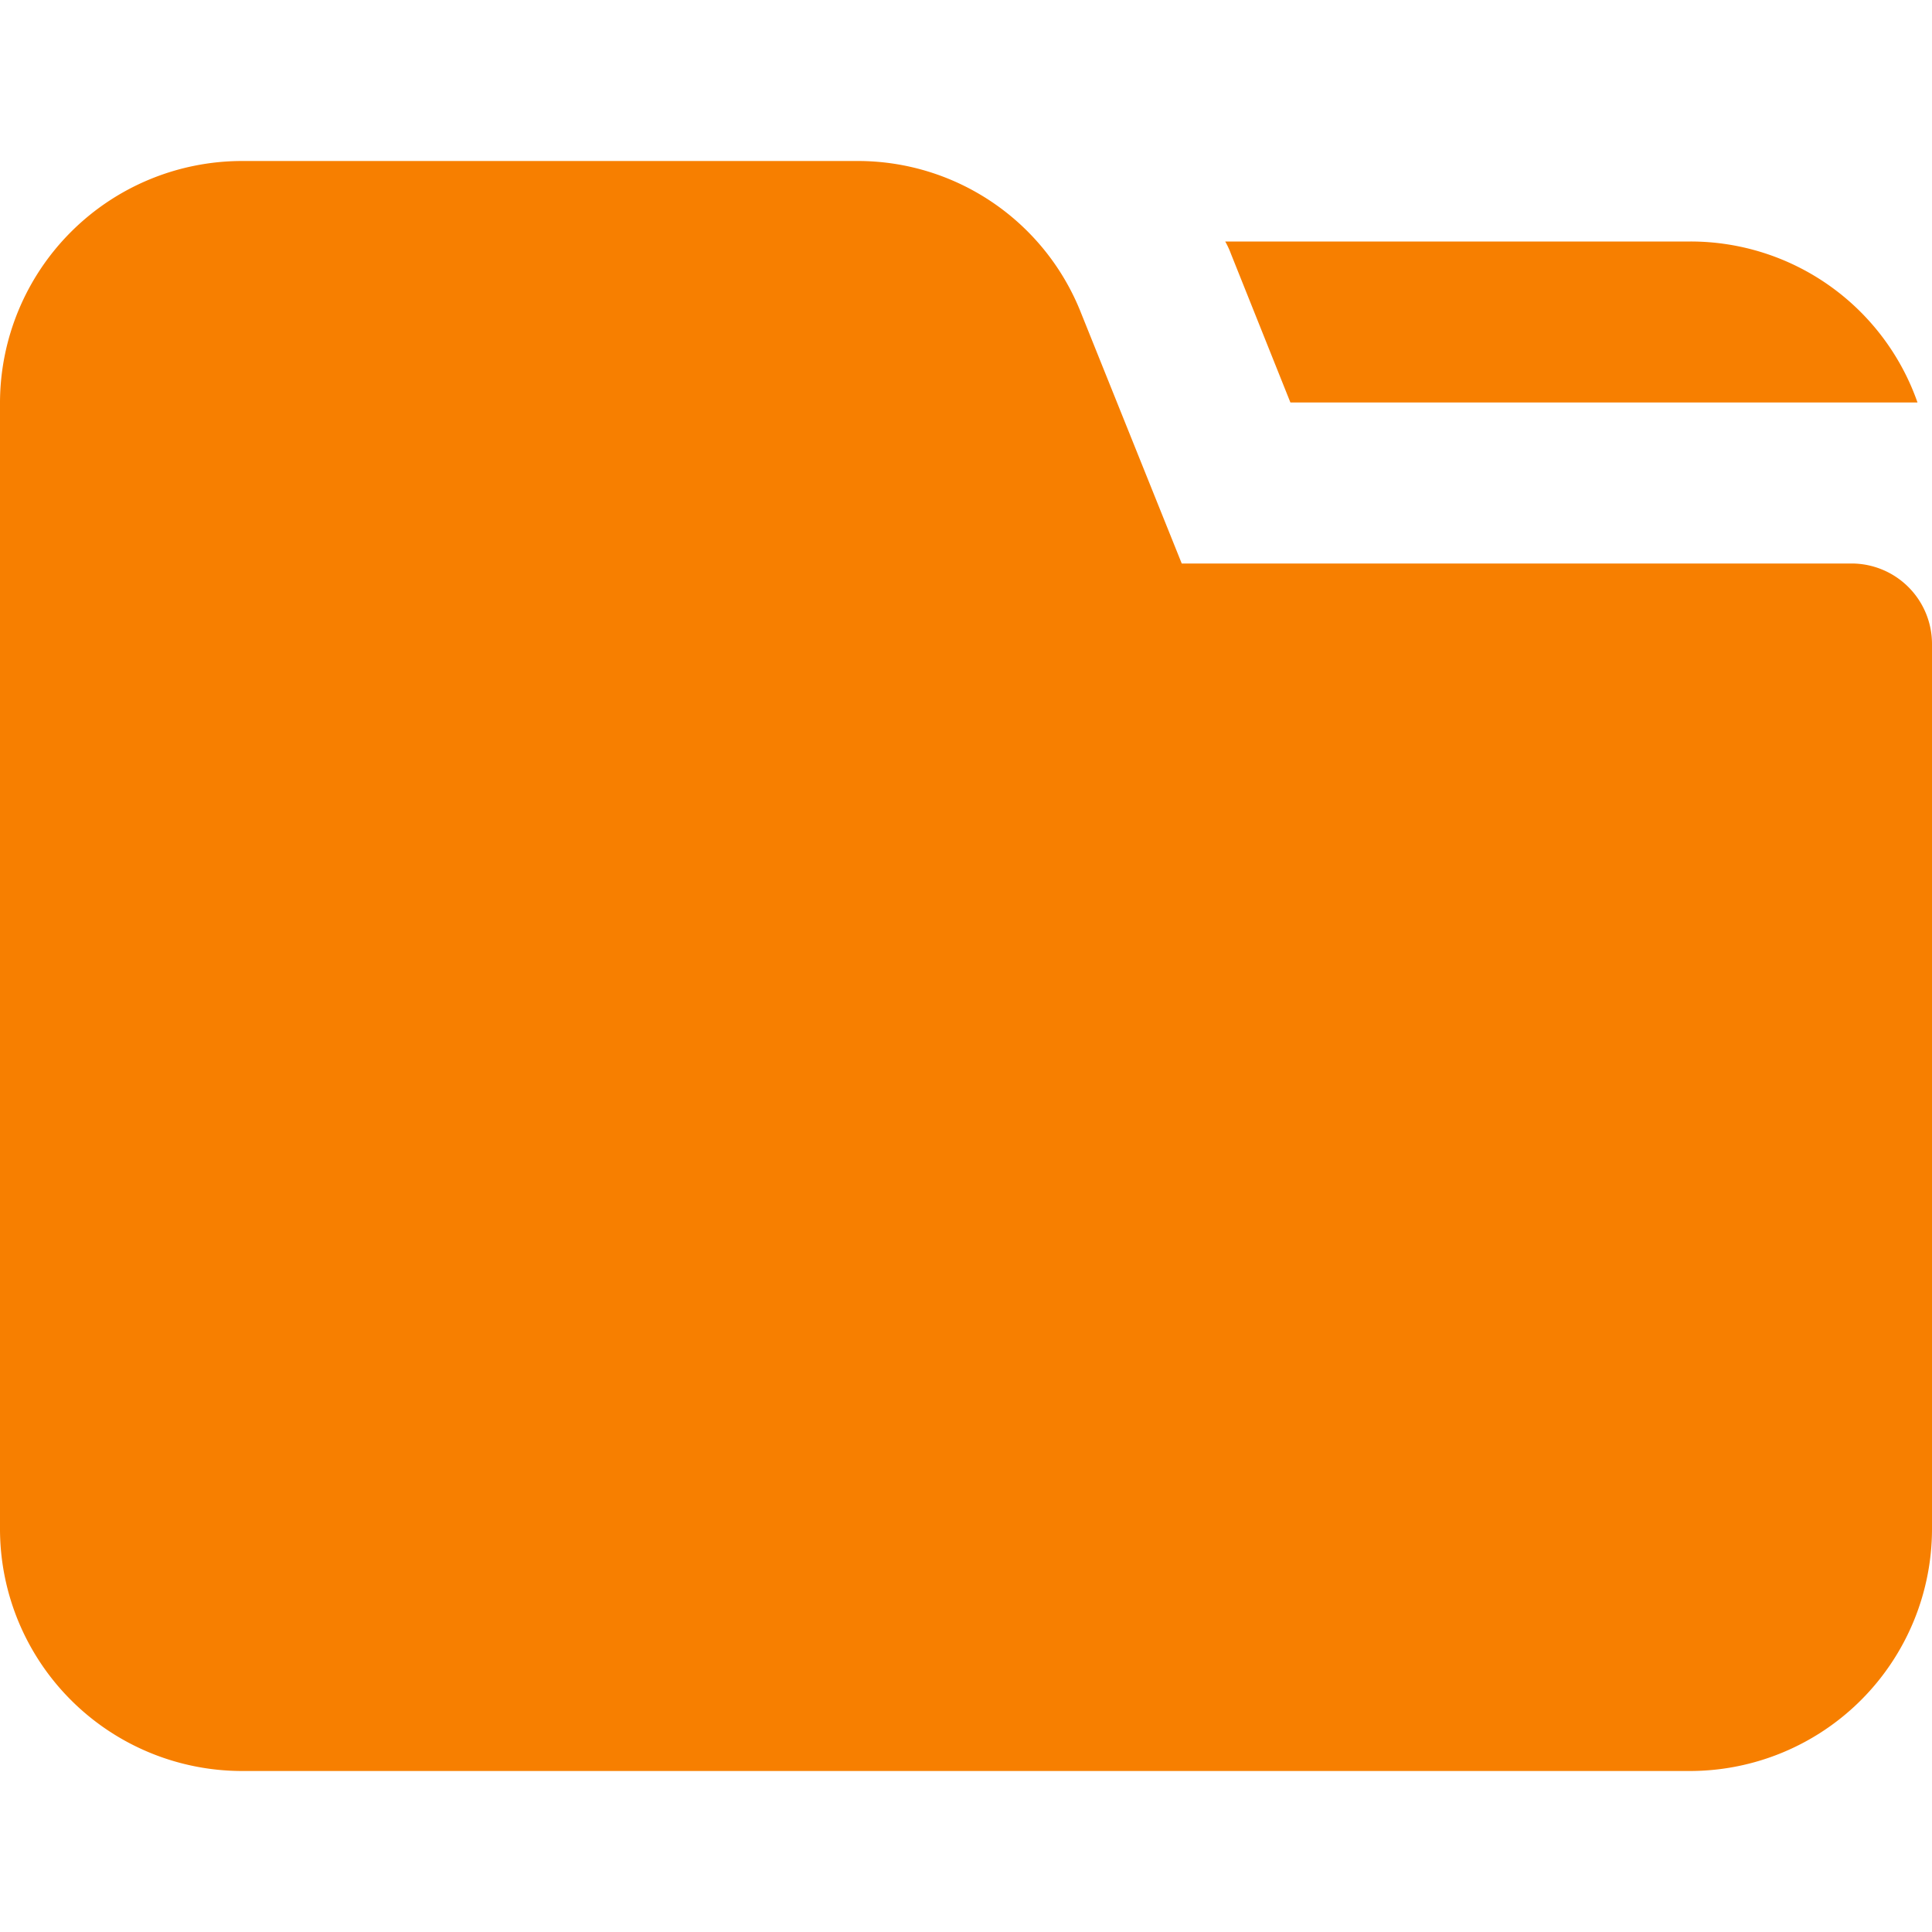 <?xml version="1.0" ?>
    <svg viewBox="0 0 24 24" xmlns="http://www.w3.org/2000/svg">
    <defs><style>.cls-1{fill:#F77F00;}</style></defs>
        <g data-name="11. Folder" id="_11._Folder">
            <path class="cls-1" d="M16.03,5h7.79A2.987,2.987,0,0,0,21,3H15.22a1.009,1.009,0,0,1,.07.15Z"/>
            <path class="cls-1" d="M23,7H14.68L13.43,3.89A2.981,2.981,0,0,0,10.65,2H3A3.009,3.009,0,0,0,0,5V19a3.009,3.009,0,0,0,3,3H21a3.009,3.009,0,0,0,3-3V8A1,1,0,0,0,23,7Z"/>
        </g>
    </svg>